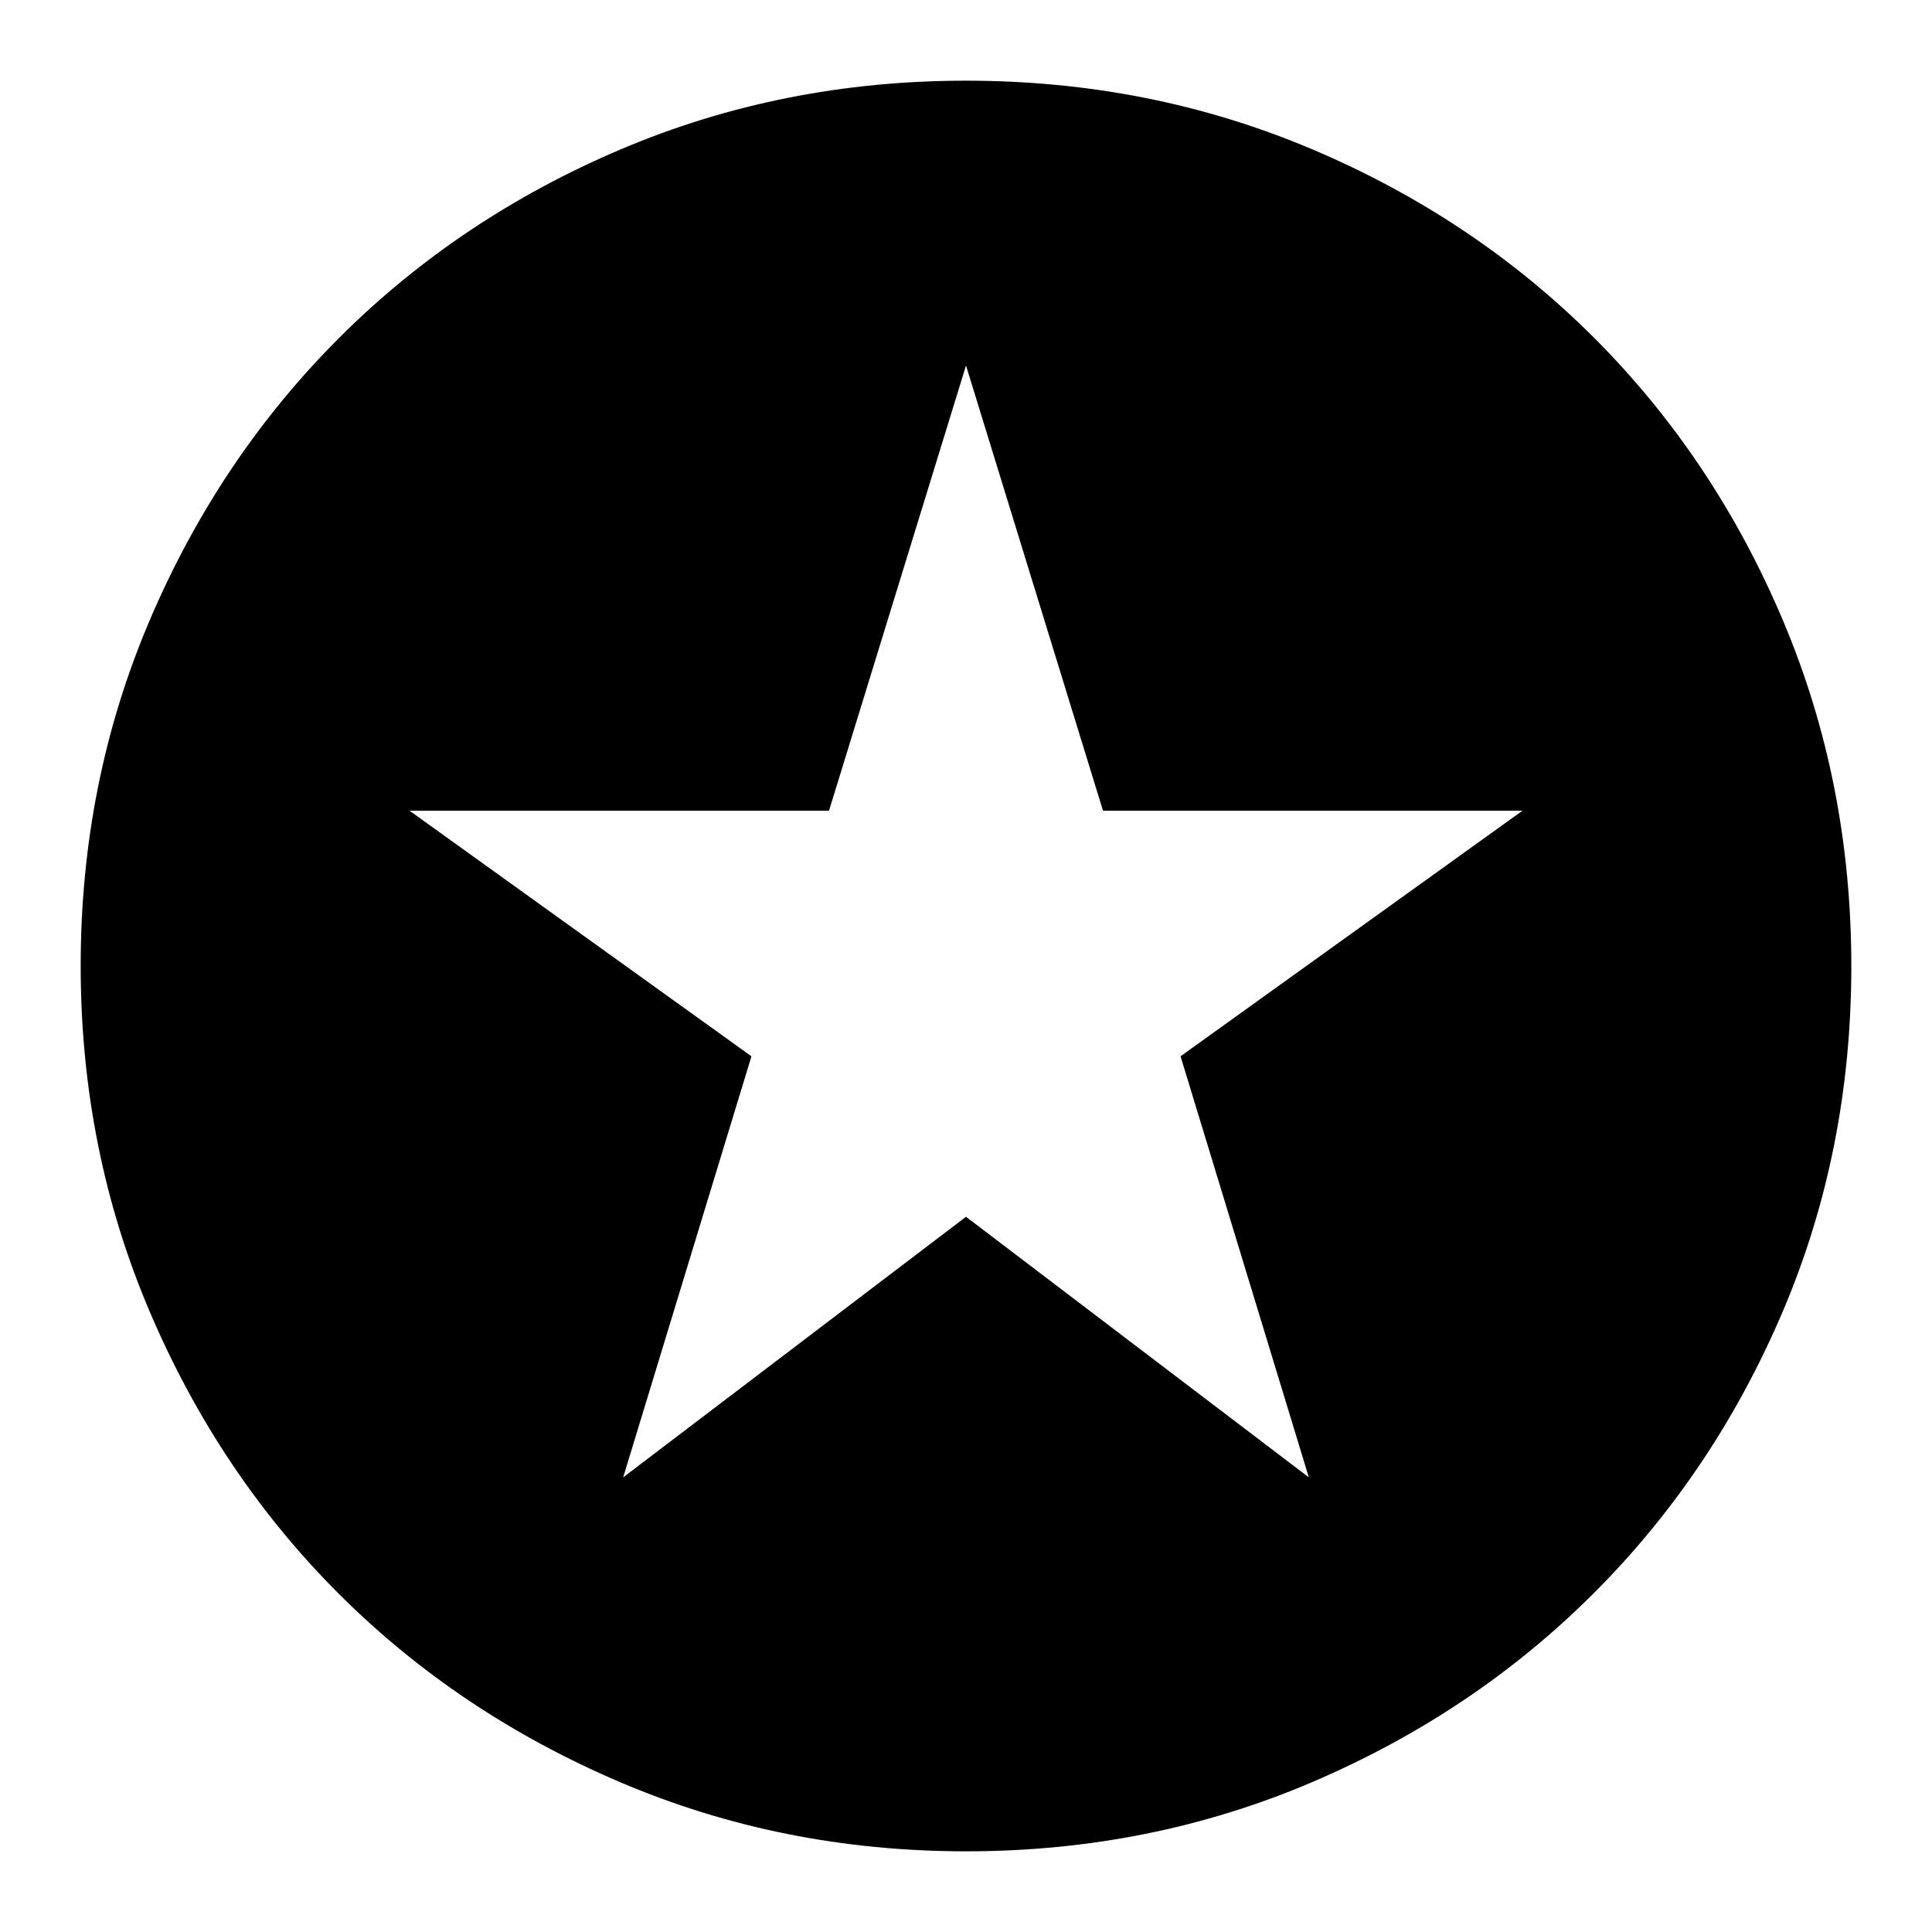 <svg xmlns="http://www.w3.org/2000/svg" height="24" viewBox="0 -960 960 960" width="24"><path d="M309.65-225.91 480-355.39l170.35 129.48-63.74-209.22 169.91-122.04H548.07L480-778.39l-68.07 221.22H203.48l169.91 122.04-63.74 209.22ZM480-40.09q-91.34 0-171.86-34.35-80.53-34.35-139.94-93.76-59.41-59.41-93.76-139.94Q40.09-388.66 40.09-480q0-91.59 34.41-172.06 34.4-80.47 94.01-140.04 59.6-59.56 139.93-93.69 80.34-34.12 171.56-34.12 91.58 0 172.07 34.11 80.49 34.12 140.05 93.68 59.56 59.56 93.68 140.08 34.11 80.51 34.11 172.12 0 91.62-34.12 171.71-34.13 80.1-93.69 139.7-59.57 59.61-140.04 94.01Q571.59-40.09 480-40.09Z"/></svg>